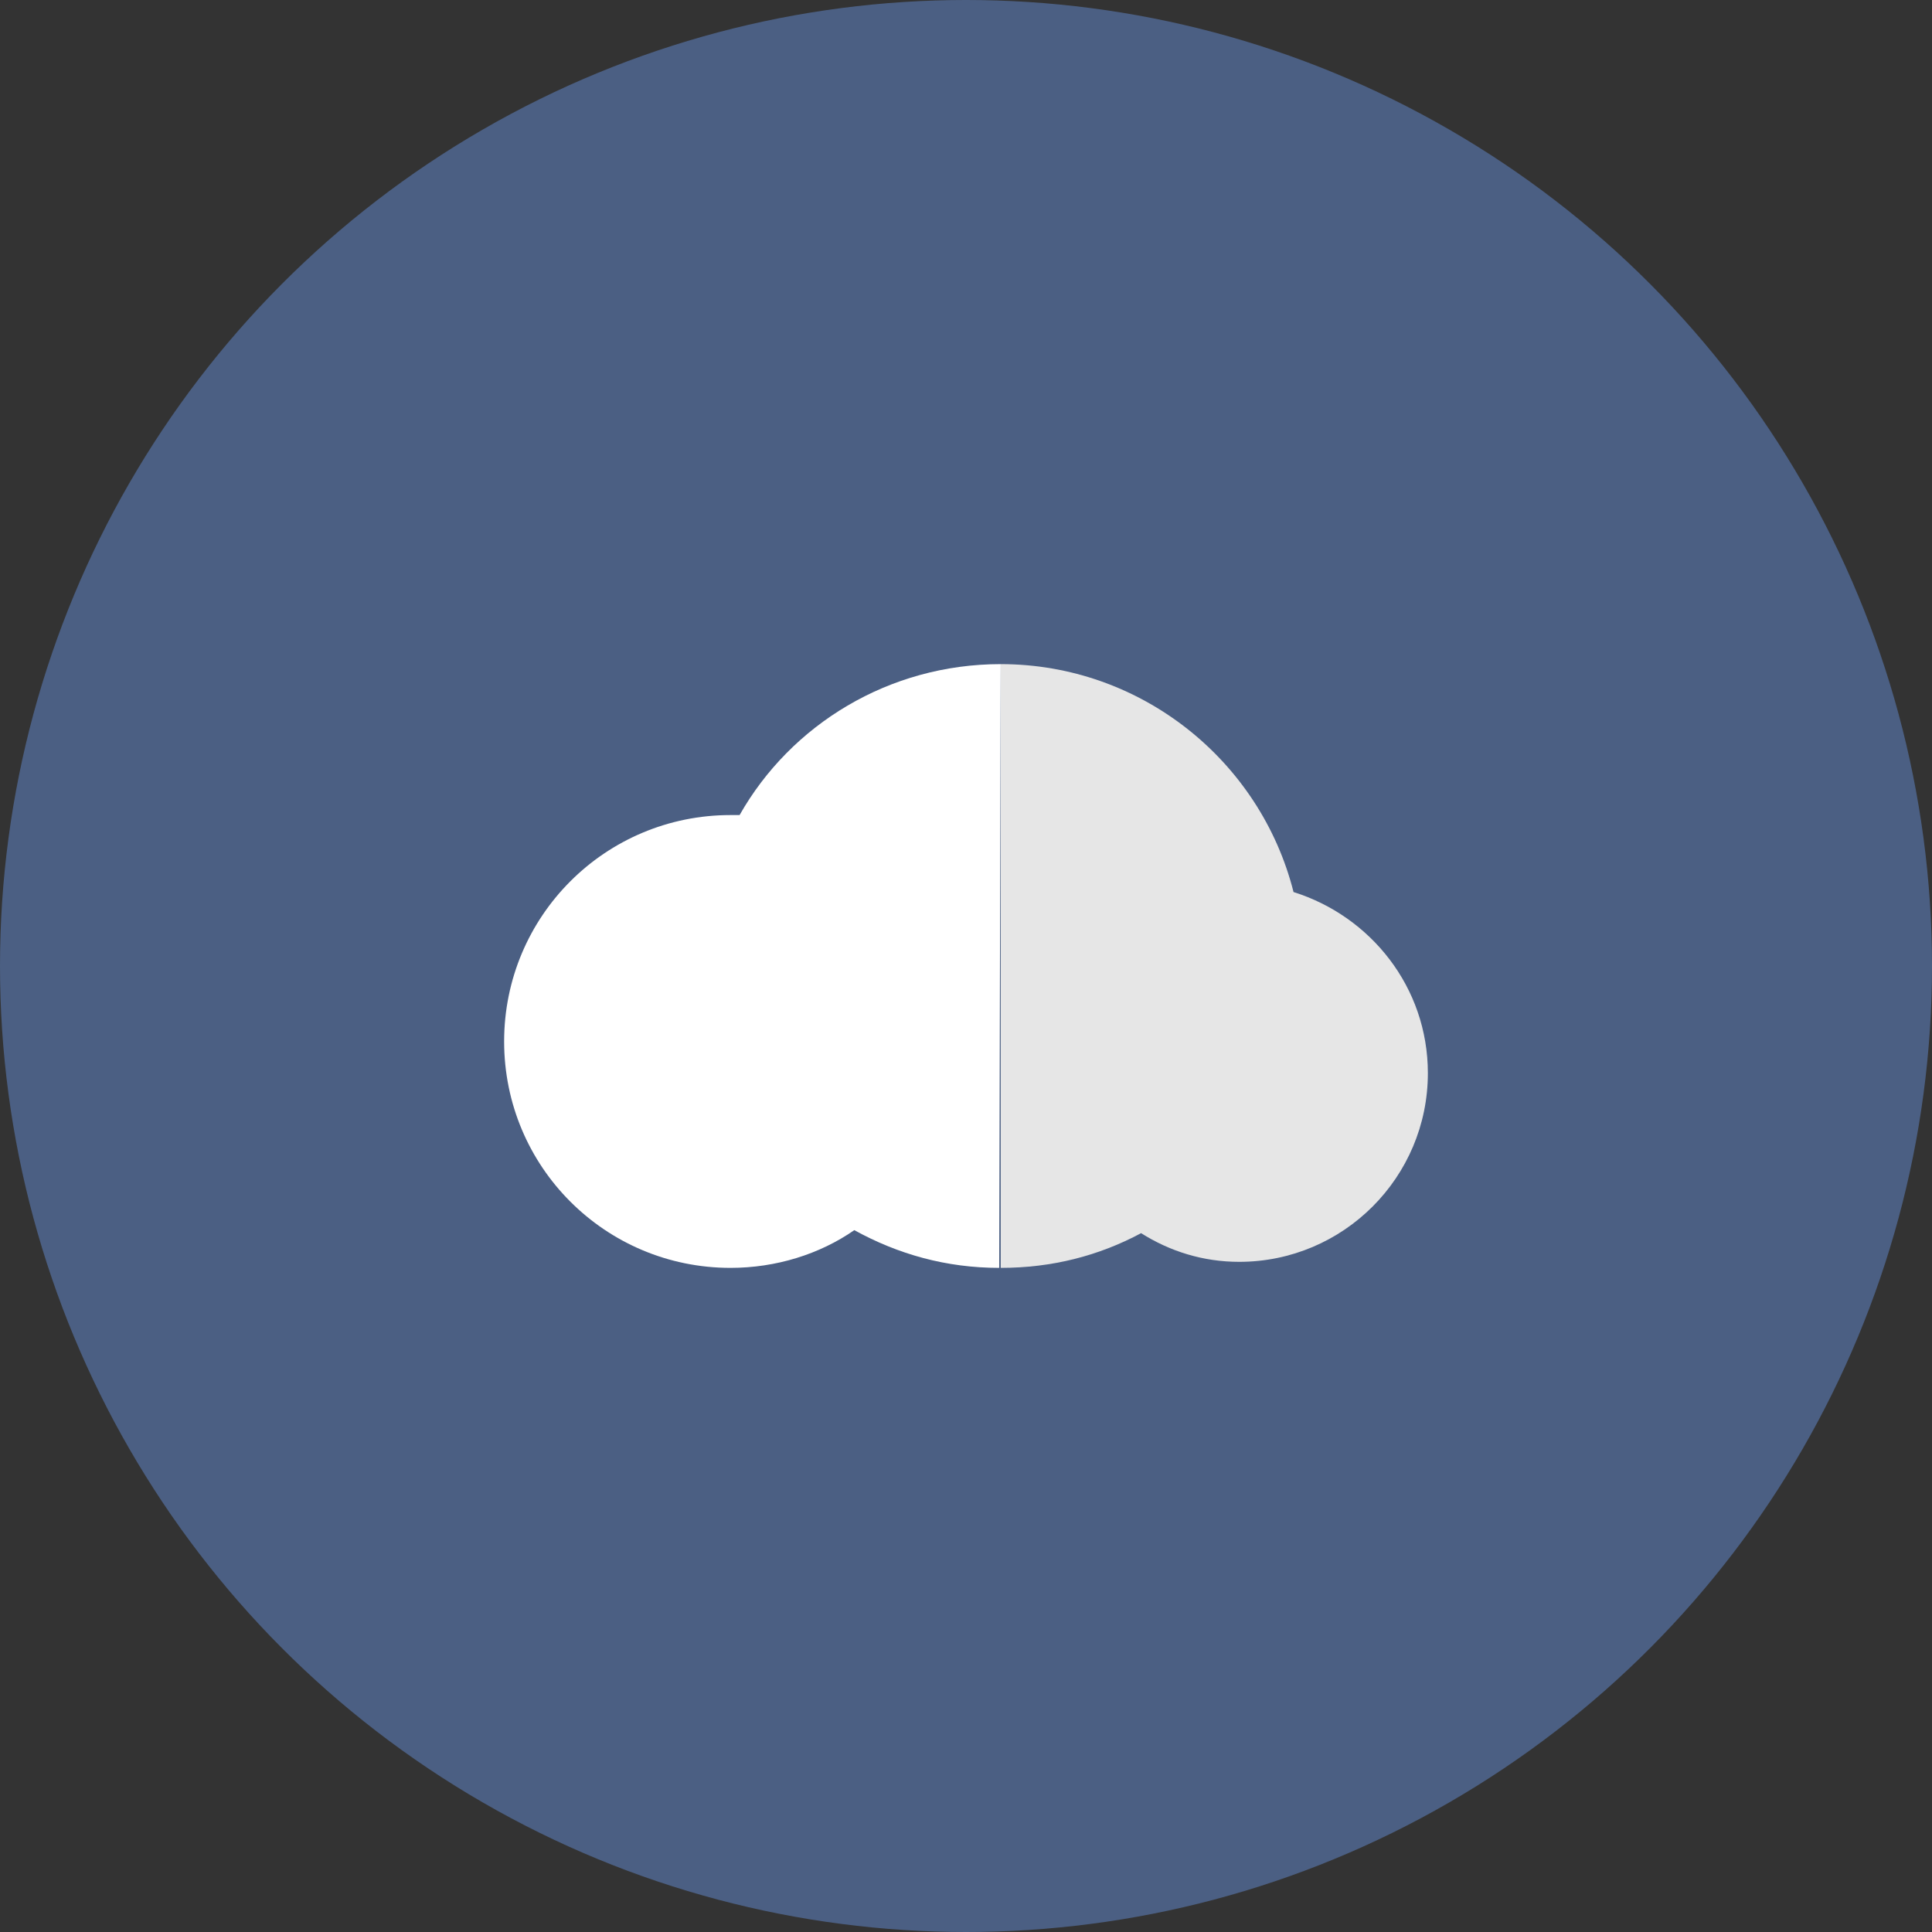 <?xml version="1.0" ?><!DOCTYPE svg  PUBLIC '-//W3C//DTD SVG 1.1//EN'  'http://www.w3.org/Graphics/SVG/1.1/DTD/svg11.dtd'><svg enable-background="new 0 0 128 128" id="Layer_1" version="1.1" viewBox="0 0 128 128" xml:space="preserve" xmlns="http://www.w3.org/2000/svg" xmlns:xlink="http://www.w3.org/1999/xlink"><rect x="0" y="0" width="128" height="128" fill="#333333" stroke="none"/><circle cx="64" cy="64" fill="#4B5F83" id="circle" r="64"/><g id="icon"><path d="M66.3,84c3.4,0,6.5-0.8,9.3-2.3c1.9,1.2,4.1,1.9,6.5,1.9c6.9,0,12.5-5.6,12.5-12.5   c0-5.7-3.8-10.4-8.9-12C83.5,50.4,75.6,44,66.3,44" fill="#E6E6E6" id="right"/><path d="M66.3,44c-7.4,0-13.9,4-17.3,10c-0.2,0-0.4,0-0.6,0c-8.3,0-15,6.7-15,15c0,8.3,6.7,15,15,15   c3,0,5.9-0.9,8.2-2.5c2.9,1.6,6.1,2.5,9.6,2.5" fill="#FFFFFF" id="left"/></g></svg>